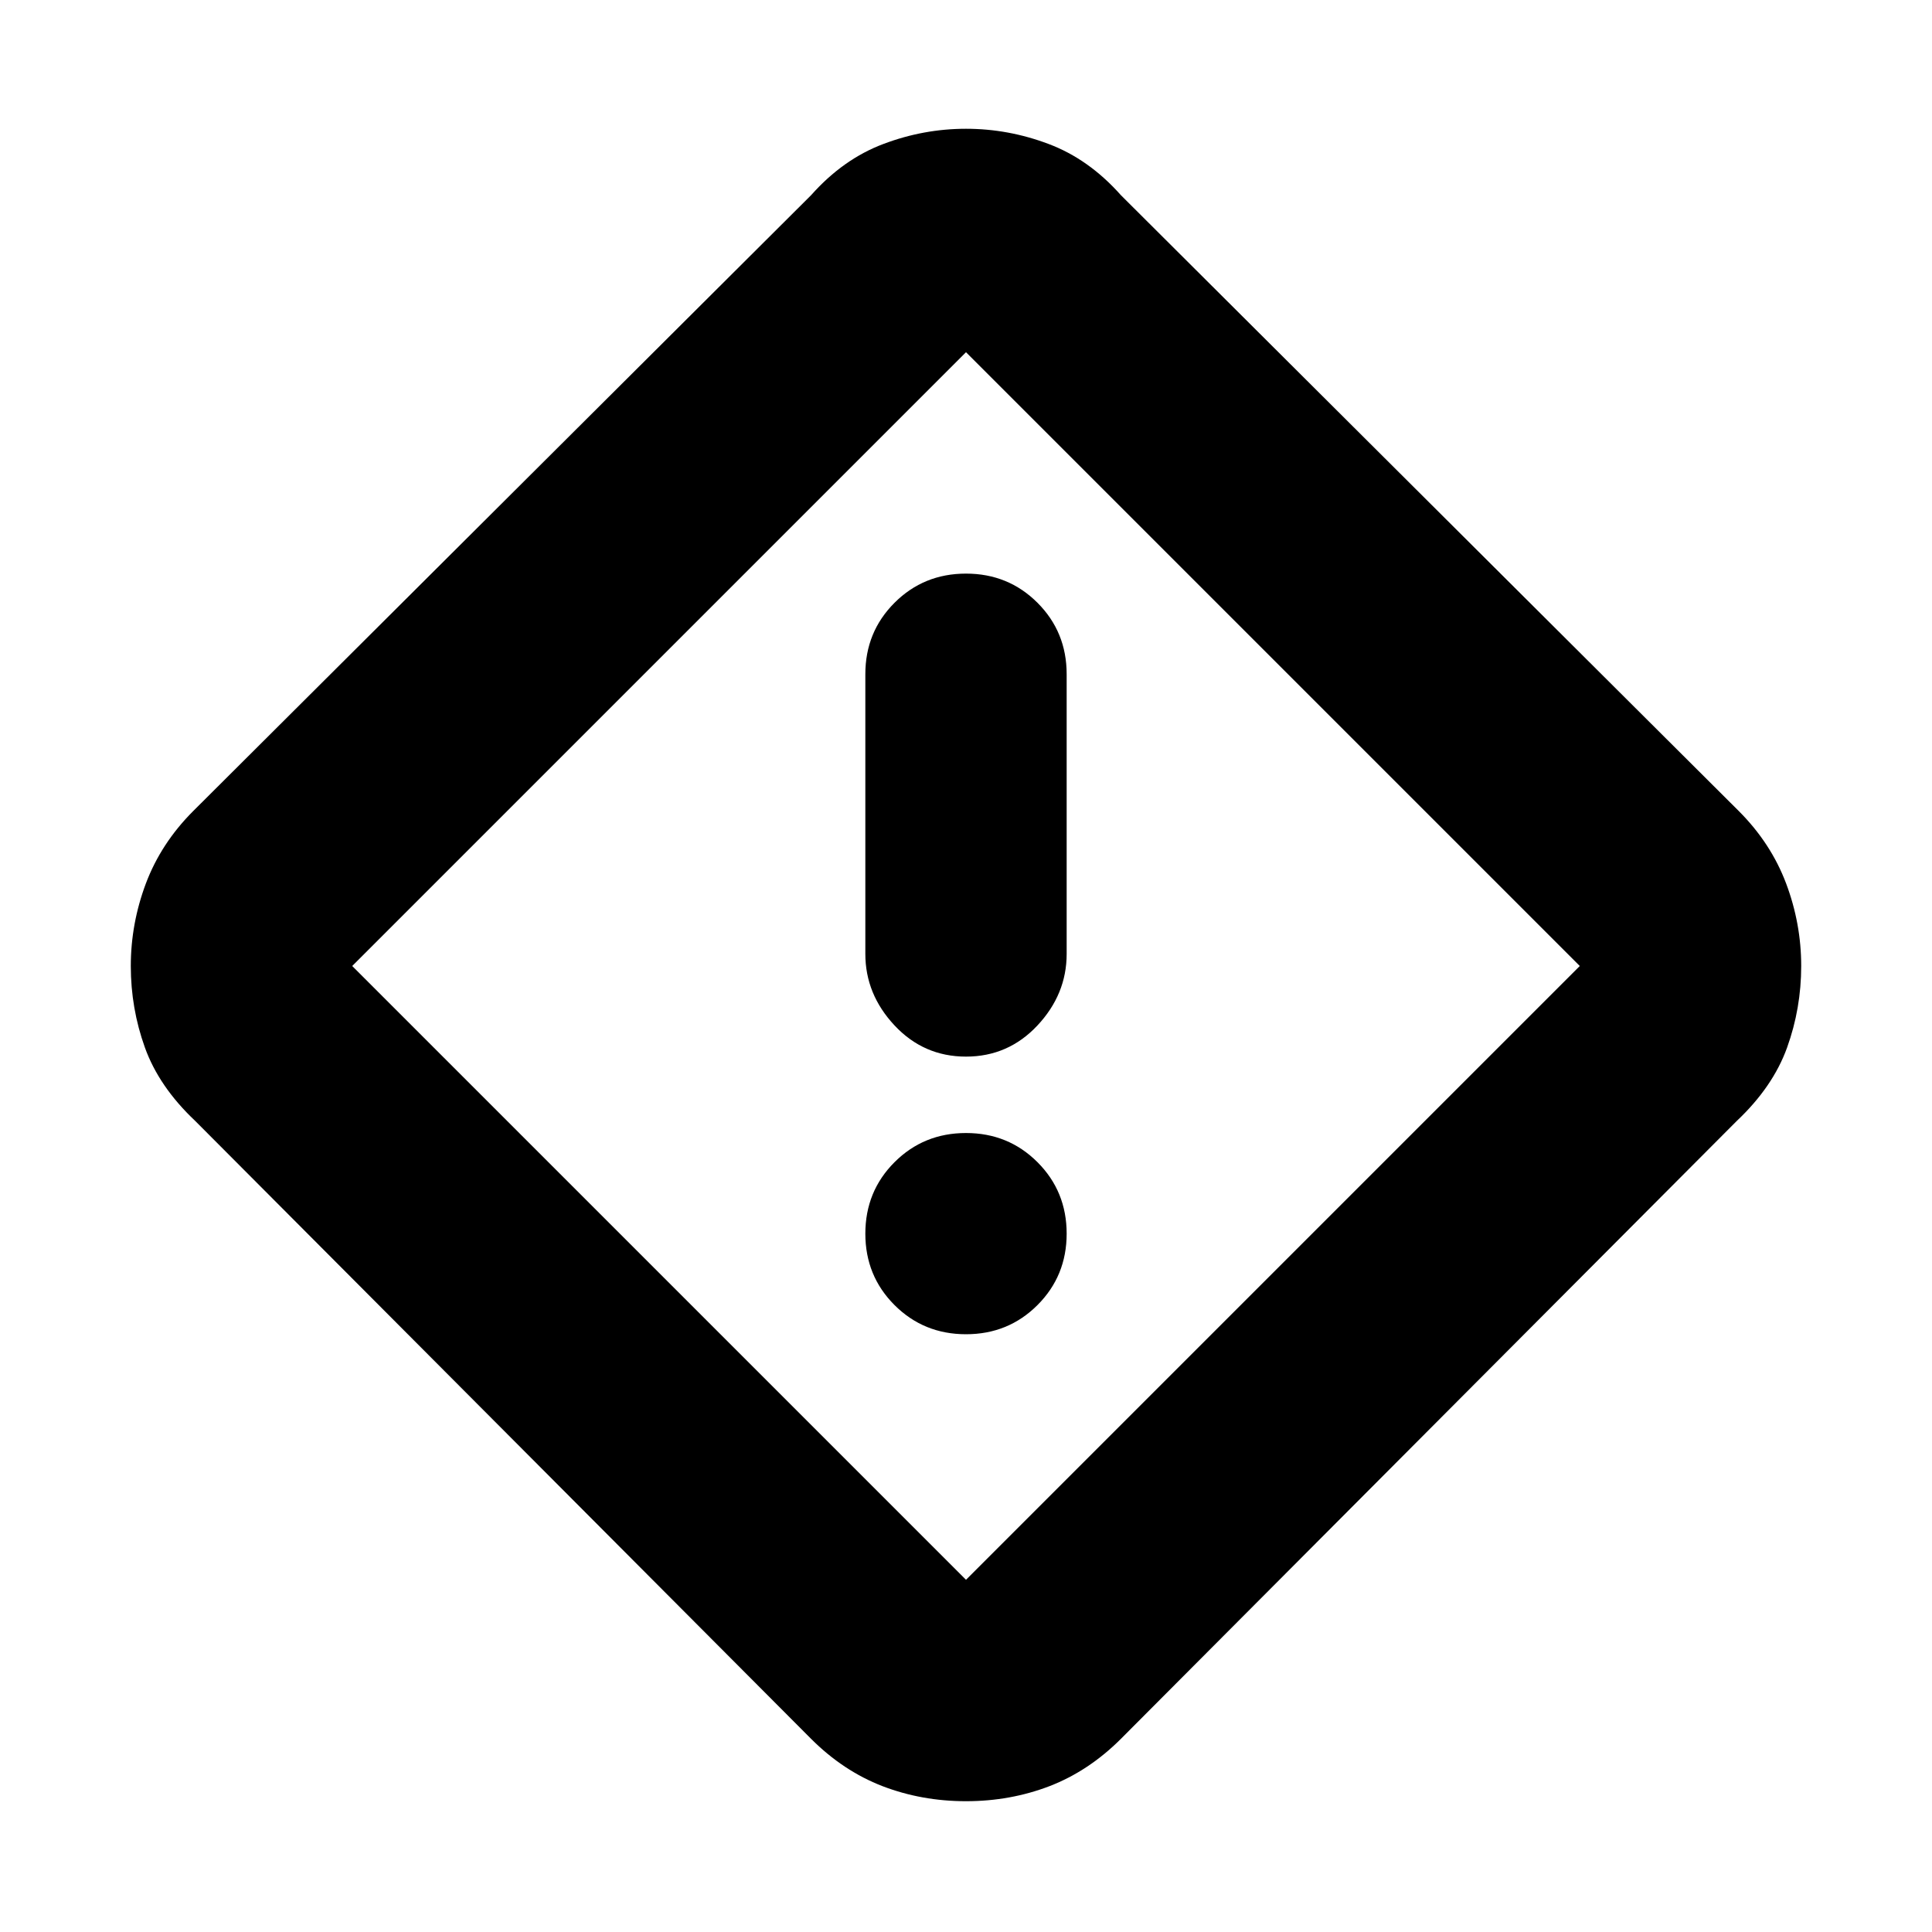 <svg xmlns="http://www.w3.org/2000/svg" height="20" width="20"><path d="M11.604 18q-.333.333-.739.49-.407.156-.865.156t-.865-.156q-.406-.157-.739-.49l-6.375-6.396q-.375-.354-.521-.76-.146-.406-.146-.844 0-.438.156-.854.157-.417.49-.75l6.396-6.375q.333-.375.75-.531.416-.157.854-.157t.854.157q.417.156.75.531L18 8.396q.333.333.49.75.156.416.156.854t-.146.844q-.146.406-.521.76ZM10 16.354 16.354 10 10 3.646 3.646 10 10 16.354Zm0-5.416q.438 0 .74-.323t.302-.74V6.979q0-.437-.302-.739T10 5.938q-.438 0-.74.302t-.302.739v2.896q0 .417.302.74t.74.323Zm0 2.874q.438 0 .74-.302t.302-.739q0-.438-.302-.74t-.74-.302q-.438 0-.74.302t-.302.74q0 .437.302.739t.74.302ZM10 10Z"/></svg>